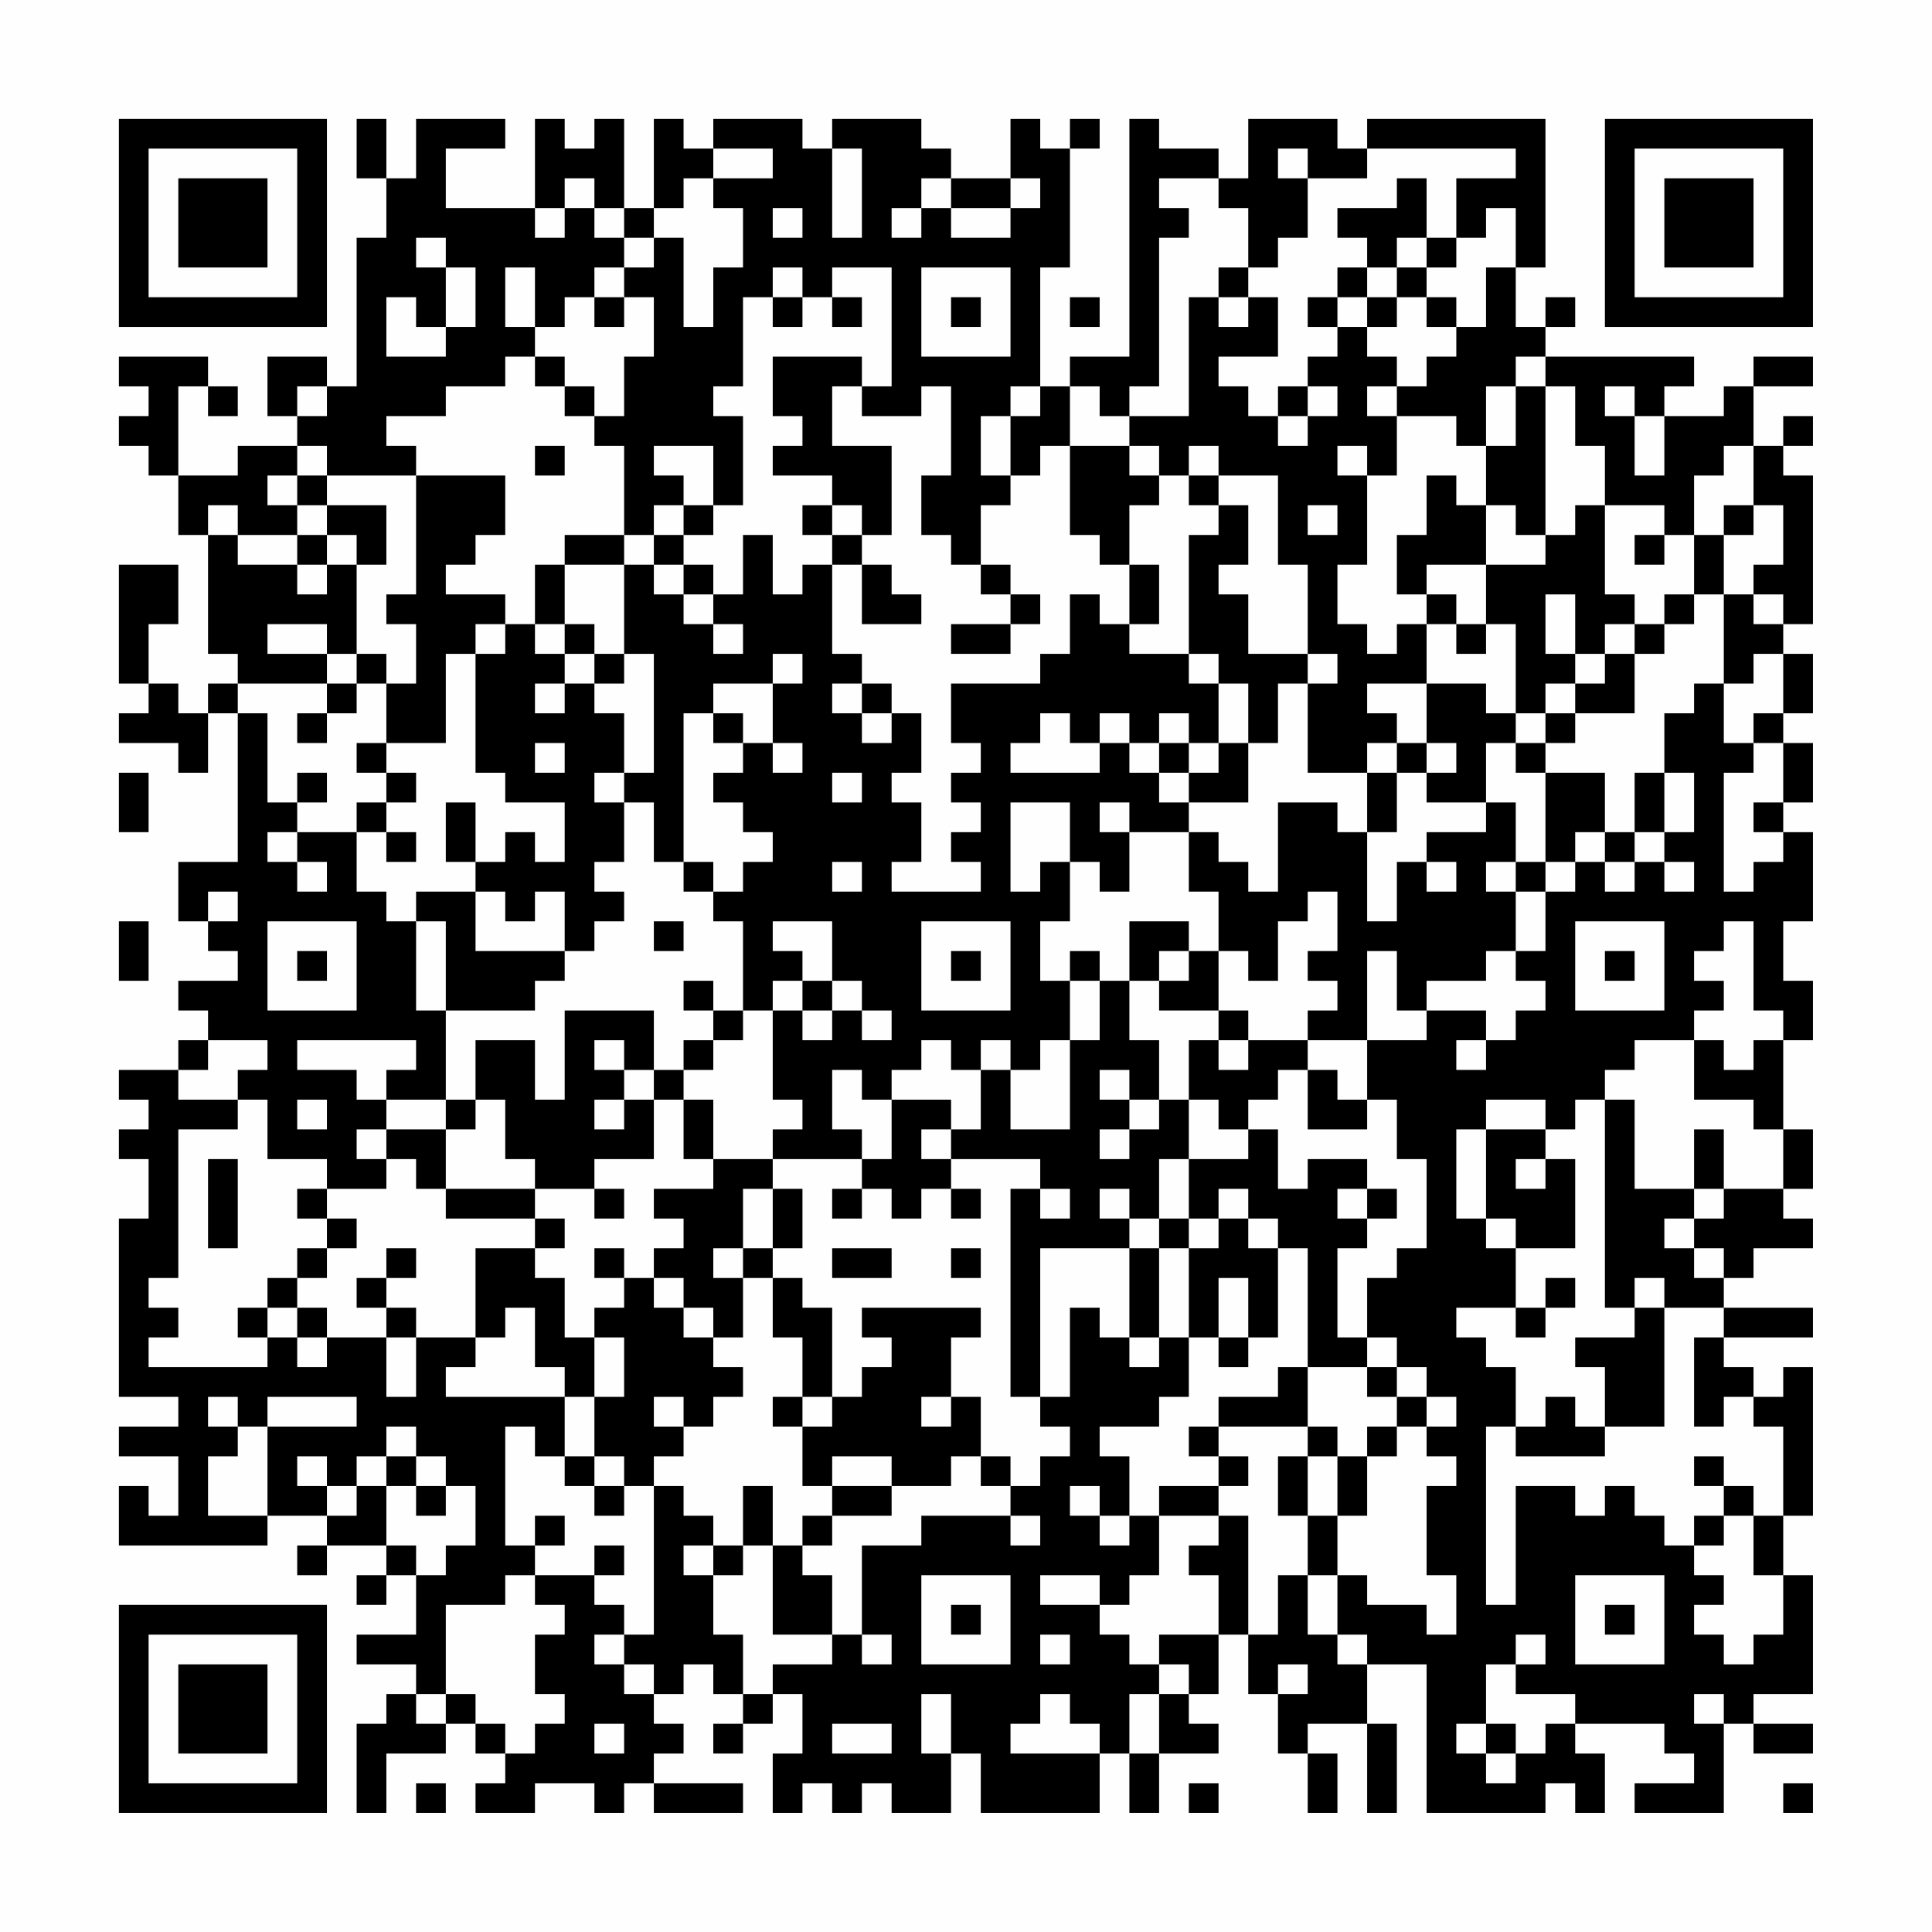 <?xml version="1.0" encoding="UTF-8"?>
<svg xmlns="http://www.w3.org/2000/svg" version="1.1" width="300" height="300" viewBox="0 0 300 300"><rect x="0" y="0" width="300" height="300" fill="#fefefe"/><g transform="scale(4.615)"><g transform="translate(4,4)"><path fill-rule="evenodd" d="M8 0L8 2L9 2L9 4L8 4L8 9L7 9L7 8L5 8L5 10L6 10L6 11L4 11L4 12L2 12L2 9L3 9L3 10L4 10L4 9L3 9L3 8L0 8L0 9L1 9L1 10L0 10L0 11L1 11L1 12L2 12L2 14L3 14L3 18L4 18L4 19L3 19L3 20L2 20L2 19L1 19L1 17L2 17L2 15L0 15L0 19L1 19L1 20L0 20L0 21L2 21L2 22L3 22L3 20L4 20L4 25L2 25L2 27L3 27L3 28L4 28L4 29L2 29L2 30L3 30L3 31L2 31L2 32L0 32L0 33L1 33L1 34L0 34L0 35L1 35L1 37L0 37L0 43L2 43L2 44L0 44L0 45L2 45L2 47L1 47L1 46L0 46L0 48L5 48L5 47L7 47L7 48L6 48L6 49L7 49L7 48L9 48L9 49L8 49L8 50L9 50L9 49L10 49L10 51L8 51L8 52L10 52L10 53L9 53L9 54L8 54L8 57L9 57L9 55L11 55L11 54L12 54L12 55L13 55L13 56L12 56L12 57L14 57L14 56L16 56L16 57L17 57L17 56L18 56L18 57L21 57L21 56L18 56L18 55L19 55L19 54L18 54L18 53L19 53L19 52L20 52L20 53L21 53L21 54L20 54L20 55L21 55L21 54L22 54L22 53L23 53L23 55L22 55L22 57L23 57L23 56L24 56L24 57L25 57L25 56L26 56L26 57L28 57L28 55L29 55L29 57L33 57L33 55L34 55L34 57L35 57L35 55L37 55L37 54L36 54L36 53L37 53L37 51L38 51L38 53L39 53L39 55L40 55L40 57L41 57L41 55L40 55L40 54L42 54L42 57L43 57L43 54L42 54L42 52L44 52L44 57L48 57L48 56L49 56L49 57L50 57L50 55L49 55L49 54L52 54L52 55L53 55L53 56L51 56L51 57L54 57L54 54L55 54L55 55L57 55L57 54L55 54L55 53L57 53L57 49L56 49L56 47L57 47L57 42L56 42L56 43L55 43L55 42L54 42L54 41L57 41L57 40L54 40L54 39L55 39L55 38L57 38L57 37L56 37L56 36L57 36L57 34L56 34L56 31L57 31L57 29L56 29L56 27L57 27L57 24L56 24L56 23L57 23L57 21L56 21L56 20L57 20L57 18L56 18L56 17L57 17L57 12L56 12L56 11L57 11L57 10L56 10L56 11L55 11L55 9L57 9L57 8L55 8L55 9L54 9L54 10L52 10L52 9L53 9L53 8L48 8L48 7L49 7L49 6L48 6L48 7L47 7L47 5L48 5L48 0L42 0L42 1L41 1L41 0L38 0L38 2L37 2L37 1L35 1L35 0L34 0L34 8L32 8L32 9L31 9L31 5L32 5L32 1L33 1L33 0L32 0L32 1L31 1L31 0L30 0L30 2L28 2L28 1L27 1L27 0L24 0L24 1L23 1L23 0L20 0L20 1L19 1L19 0L18 0L18 3L17 3L17 0L16 0L16 1L15 1L15 0L14 0L14 3L11 3L11 1L13 1L13 0L10 0L10 2L9 2L9 0ZM20 1L20 2L19 2L19 3L18 3L18 4L17 4L17 3L16 3L16 2L15 2L15 3L14 3L14 4L15 4L15 3L16 3L16 4L17 4L17 5L16 5L16 6L15 6L15 7L14 7L14 5L13 5L13 7L14 7L14 8L13 8L13 9L11 9L11 10L9 10L9 11L10 11L10 12L7 12L7 11L6 11L6 12L5 12L5 13L6 13L6 14L4 14L4 13L3 13L3 14L4 14L4 15L6 15L6 16L7 16L7 15L8 15L8 18L7 18L7 17L5 17L5 18L7 18L7 19L4 19L4 20L5 20L5 23L6 23L6 24L5 24L5 25L6 25L6 26L7 26L7 25L6 25L6 24L8 24L8 26L9 26L9 27L10 27L10 30L11 30L11 33L9 33L9 32L10 32L10 31L6 31L6 32L8 32L8 33L9 33L9 34L8 34L8 35L9 35L9 36L7 36L7 35L5 35L5 33L4 33L4 32L5 32L5 31L3 31L3 32L2 32L2 33L4 33L4 34L2 34L2 39L1 39L1 40L2 40L2 41L1 41L1 42L5 42L5 41L6 41L6 42L7 42L7 41L9 41L9 43L10 43L10 41L12 41L12 42L11 42L11 43L15 43L15 45L14 45L14 44L13 44L13 48L14 48L14 49L13 49L13 50L11 50L11 53L10 53L10 54L11 54L11 53L12 53L12 54L13 54L13 55L14 55L14 54L15 54L15 53L14 53L14 51L15 51L15 50L14 50L14 49L16 49L16 50L17 50L17 51L16 51L16 52L17 52L17 53L18 53L18 52L17 52L17 51L18 51L18 46L19 46L19 47L20 47L20 48L19 48L19 49L20 49L20 51L21 51L21 53L22 53L22 52L24 52L24 51L25 51L25 52L26 52L26 51L25 51L25 48L27 48L27 47L30 47L30 48L31 48L31 47L30 47L30 46L31 46L31 45L32 45L32 44L31 44L31 43L32 43L32 40L33 40L33 41L34 41L34 42L35 42L35 41L36 41L36 43L35 43L35 44L33 44L33 45L34 45L34 47L33 47L33 46L32 46L32 47L33 47L33 48L34 48L34 47L35 47L35 49L34 49L34 50L33 50L33 49L31 49L31 50L33 50L33 51L34 51L34 52L35 52L35 53L34 53L34 55L35 55L35 53L36 53L36 52L35 52L35 51L37 51L37 49L36 49L36 48L37 48L37 47L38 47L38 51L39 51L39 49L40 49L40 51L41 51L41 52L42 52L42 51L41 51L41 49L42 49L42 50L44 50L44 51L45 51L45 49L44 49L44 46L45 46L45 45L44 45L44 44L45 44L45 43L44 43L44 42L43 42L43 41L42 41L42 39L43 39L43 38L44 38L44 35L43 35L43 33L42 33L42 31L44 31L44 30L46 30L46 31L45 31L45 32L46 32L46 31L47 31L47 30L48 30L48 29L47 29L47 28L48 28L48 26L49 26L49 25L50 25L50 26L51 26L51 25L52 25L52 26L53 26L53 25L52 25L52 24L53 24L53 22L52 22L52 20L53 20L53 19L54 19L54 21L55 21L55 22L54 22L54 26L55 26L55 25L56 25L56 24L55 24L55 23L56 23L56 21L55 21L55 20L56 20L56 18L55 18L55 19L54 19L54 16L55 16L55 17L56 17L56 16L55 16L55 15L56 15L56 13L55 13L55 11L54 11L54 12L53 12L53 14L52 14L52 13L50 13L50 11L49 11L49 9L48 9L48 8L47 8L47 9L46 9L46 11L45 11L45 10L43 10L43 9L44 9L44 8L45 8L45 7L46 7L46 5L47 5L47 3L46 3L46 4L45 4L45 2L47 2L47 1L42 1L42 2L40 2L40 1L39 1L39 2L40 2L40 4L39 4L39 5L38 5L38 3L37 3L37 2L35 2L35 3L36 3L36 4L35 4L35 9L34 9L34 10L33 10L33 9L32 9L32 11L31 11L31 12L30 12L30 10L31 10L31 9L30 9L30 10L29 10L29 12L30 12L30 13L29 13L29 15L28 15L28 14L27 14L27 12L28 12L28 9L27 9L27 10L25 10L25 9L26 9L26 5L24 5L24 6L23 6L23 5L22 5L22 6L21 6L21 9L20 9L20 10L21 10L21 13L20 13L20 11L18 11L18 12L19 12L19 13L18 13L18 14L17 14L17 11L16 11L16 10L17 10L17 8L18 8L18 6L17 6L17 5L18 5L18 4L19 4L19 7L20 7L20 5L21 5L21 3L20 3L20 2L22 2L22 1ZM24 1L24 4L25 4L25 1ZM27 2L27 3L26 3L26 4L27 4L27 3L28 3L28 4L30 4L30 3L31 3L31 2L30 2L30 3L28 3L28 2ZM43 2L43 3L41 3L41 4L42 4L42 5L41 5L41 6L40 6L40 7L41 7L41 8L40 8L40 9L39 9L39 10L38 10L38 9L37 9L37 8L39 8L39 6L38 6L38 5L37 5L37 6L36 6L36 10L34 10L34 11L32 11L32 14L33 14L33 15L34 15L34 17L33 17L33 16L32 16L32 18L31 18L31 19L28 19L28 21L29 21L29 22L28 22L28 23L29 23L29 24L28 24L28 25L29 25L29 26L26 26L26 25L27 25L27 23L26 23L26 22L27 22L27 20L26 20L26 19L25 19L25 18L24 18L24 15L25 15L25 17L27 17L27 16L26 16L26 15L25 15L25 14L26 14L26 11L24 11L24 9L25 9L25 8L22 8L22 10L23 10L23 11L22 11L22 12L24 12L24 13L23 13L23 14L24 14L24 15L23 15L23 16L22 16L22 14L21 14L21 16L20 16L20 15L19 15L19 14L20 14L20 13L19 13L19 14L18 14L18 15L17 15L17 14L15 14L15 15L14 15L14 17L13 17L13 16L11 16L11 15L12 15L12 14L13 14L13 12L10 12L10 16L9 16L9 17L10 17L10 19L9 19L9 18L8 18L8 19L7 19L7 20L6 20L6 21L7 21L7 20L8 20L8 19L9 19L9 21L8 21L8 22L9 22L9 23L8 23L8 24L9 24L9 25L10 25L10 24L9 24L9 23L10 23L10 22L9 22L9 21L11 21L11 18L12 18L12 22L13 22L13 23L15 23L15 25L14 25L14 24L13 24L13 25L12 25L12 23L11 23L11 25L12 25L12 26L10 26L10 27L11 27L11 30L14 30L14 29L15 29L15 28L16 28L16 27L17 27L17 26L16 26L16 25L17 25L17 23L18 23L18 25L19 25L19 26L20 26L20 27L21 27L21 30L20 30L20 29L19 29L19 30L20 30L20 31L19 31L19 32L18 32L18 30L15 30L15 33L14 33L14 31L12 31L12 33L11 33L11 34L9 34L9 35L10 35L10 36L11 36L11 37L14 37L14 38L12 38L12 41L13 41L13 40L14 40L14 42L15 42L15 43L16 43L16 45L15 45L15 46L16 46L16 47L17 47L17 46L18 46L18 45L19 45L19 44L20 44L20 43L21 43L21 42L20 42L20 41L21 41L21 39L22 39L22 41L23 41L23 43L22 43L22 44L23 44L23 46L24 46L24 47L23 47L23 48L22 48L22 46L21 46L21 48L20 48L20 49L21 49L21 48L22 48L22 51L24 51L24 49L23 49L23 48L24 48L24 47L26 47L26 46L28 46L28 45L29 45L29 46L30 46L30 45L29 45L29 43L28 43L28 41L29 41L29 40L25 40L25 41L26 41L26 42L25 42L25 43L24 43L24 40L23 40L23 39L22 39L22 38L23 38L23 36L22 36L22 35L25 35L25 36L24 36L24 37L25 37L25 36L26 36L26 37L27 37L27 36L28 36L28 37L29 37L29 36L28 36L28 35L31 35L31 36L30 36L30 43L31 43L31 38L34 38L34 41L35 41L35 38L36 38L36 41L37 41L37 42L38 42L38 41L39 41L39 38L40 38L40 42L39 42L39 43L37 43L37 44L36 44L36 45L37 45L37 46L35 46L35 47L37 47L37 46L38 46L38 45L37 45L37 44L40 44L40 45L39 45L39 47L40 47L40 49L41 49L41 47L42 47L42 45L43 45L43 44L44 44L44 43L43 43L43 42L42 42L42 41L41 41L41 38L42 38L42 37L43 37L43 36L42 36L42 35L40 35L40 36L39 36L39 34L38 34L38 33L39 33L39 32L40 32L40 34L42 34L42 33L41 33L41 32L40 32L40 31L42 31L42 28L43 28L43 30L44 30L44 29L46 29L46 28L47 28L47 26L48 26L48 25L49 25L49 24L50 24L50 25L51 25L51 24L52 24L52 22L51 22L51 24L50 24L50 22L48 22L48 21L49 21L49 20L51 20L51 18L52 18L52 17L53 17L53 16L54 16L54 14L55 14L55 13L54 13L54 14L53 14L53 16L52 16L52 17L51 17L51 16L50 16L50 13L49 13L49 14L48 14L48 9L47 9L47 11L46 11L46 13L45 13L45 12L44 12L44 14L43 14L43 16L44 16L44 17L43 17L43 18L42 18L42 17L41 17L41 15L42 15L42 12L43 12L43 10L42 10L42 9L43 9L43 8L42 8L42 7L43 7L43 6L44 6L44 7L45 7L45 6L44 6L44 5L45 5L45 4L44 4L44 2ZM22 3L22 4L23 4L23 3ZM10 4L10 5L11 5L11 7L10 7L10 6L9 6L9 8L11 8L11 7L12 7L12 5L11 5L11 4ZM43 4L43 5L42 5L42 6L41 6L41 7L42 7L42 6L43 6L43 5L44 5L44 4ZM27 5L27 8L30 8L30 5ZM16 6L16 7L17 7L17 6ZM22 6L22 7L23 7L23 6ZM24 6L24 7L25 7L25 6ZM28 6L28 7L29 7L29 6ZM32 6L32 7L33 7L33 6ZM37 6L37 7L38 7L38 6ZM14 8L14 9L15 9L15 10L16 10L16 9L15 9L15 8ZM6 9L6 10L7 10L7 9ZM40 9L40 10L39 10L39 11L40 11L40 10L41 10L41 9ZM50 9L50 10L51 10L51 12L52 12L52 10L51 10L51 9ZM14 11L14 12L15 12L15 11ZM34 11L34 12L35 12L35 13L34 13L34 15L35 15L35 17L34 17L34 18L36 18L36 19L37 19L37 21L36 21L36 20L35 20L35 21L34 21L34 20L33 20L33 21L32 21L32 20L31 20L31 21L30 21L30 22L33 22L33 21L34 21L34 22L35 22L35 23L36 23L36 24L34 24L34 23L33 23L33 24L34 24L34 26L33 26L33 25L32 25L32 23L30 23L30 26L31 26L31 25L32 25L32 27L31 27L31 29L32 29L32 31L31 31L31 32L30 32L30 31L29 31L29 32L28 32L28 31L27 31L27 32L26 32L26 33L25 33L25 32L24 32L24 34L25 34L25 35L26 35L26 33L28 33L28 34L27 34L27 35L28 35L28 34L29 34L29 32L30 32L30 34L32 34L32 31L33 31L33 29L34 29L34 31L35 31L35 33L34 33L34 32L33 32L33 33L34 33L34 34L33 34L33 35L34 35L34 34L35 34L35 33L36 33L36 35L35 35L35 37L34 37L34 36L33 36L33 37L34 37L34 38L35 38L35 37L36 37L36 38L37 38L37 37L38 37L38 38L39 38L39 37L38 37L38 36L37 36L37 37L36 37L36 35L38 35L38 34L37 34L37 33L36 33L36 31L37 31L37 32L38 32L38 31L40 31L40 30L41 30L41 29L40 29L40 28L41 28L41 26L40 26L40 27L39 27L39 29L38 29L38 28L37 28L37 26L36 26L36 24L37 24L37 25L38 25L38 26L39 26L39 23L41 23L41 24L42 24L42 27L43 27L43 25L44 25L44 26L45 26L45 25L44 25L44 24L46 24L46 23L47 23L47 25L46 25L46 26L47 26L47 25L48 25L48 22L47 22L47 21L48 21L48 20L49 20L49 19L50 19L50 18L51 18L51 17L50 17L50 18L49 18L49 16L48 16L48 18L49 18L49 19L48 19L48 20L47 20L47 17L46 17L46 15L48 15L48 14L47 14L47 13L46 13L46 15L44 15L44 16L45 16L45 17L44 17L44 19L42 19L42 20L43 20L43 21L42 21L42 22L40 22L40 19L41 19L41 18L40 18L40 15L39 15L39 12L37 12L37 11L36 11L36 12L35 12L35 11ZM41 11L41 12L42 12L42 11ZM6 12L6 13L7 13L7 14L6 14L6 15L7 15L7 14L8 14L8 15L9 15L9 13L7 13L7 12ZM36 12L36 13L37 13L37 14L36 14L36 18L37 18L37 19L38 19L38 21L37 21L37 22L36 22L36 21L35 21L35 22L36 22L36 23L38 23L38 21L39 21L39 19L40 19L40 18L38 18L38 16L37 16L37 15L38 15L38 13L37 13L37 12ZM24 13L24 14L25 14L25 13ZM40 13L40 14L41 14L41 13ZM51 14L51 15L52 15L52 14ZM15 15L15 17L14 17L14 18L15 18L15 19L14 19L14 20L15 20L15 19L16 19L16 20L17 20L17 22L16 22L16 23L17 23L17 22L18 22L18 18L17 18L17 15ZM18 15L18 16L19 16L19 17L20 17L20 18L21 18L21 17L20 17L20 16L19 16L19 15ZM29 15L29 16L30 16L30 17L28 17L28 18L30 18L30 17L31 17L31 16L30 16L30 15ZM12 17L12 18L13 18L13 17ZM15 17L15 18L16 18L16 19L17 19L17 18L16 18L16 17ZM45 17L45 18L46 18L46 17ZM22 18L22 19L20 19L20 20L19 20L19 25L20 25L20 26L21 26L21 25L22 25L22 24L21 24L21 23L20 23L20 22L21 22L21 21L22 21L22 22L23 22L23 21L22 21L22 19L23 19L23 18ZM24 19L24 20L25 20L25 21L26 21L26 20L25 20L25 19ZM44 19L44 21L43 21L43 22L42 22L42 24L43 24L43 22L44 22L44 23L46 23L46 21L47 21L47 20L46 20L46 19ZM20 20L20 21L21 21L21 20ZM14 21L14 22L15 22L15 21ZM44 21L44 22L45 22L45 21ZM0 22L0 24L1 24L1 22ZM6 22L6 23L7 23L7 22ZM24 22L24 23L25 23L25 22ZM24 25L24 26L25 26L25 25ZM3 26L3 27L4 27L4 26ZM12 26L12 28L15 28L15 26L14 26L14 27L13 27L13 26ZM0 27L0 29L1 29L1 27ZM5 27L5 30L8 30L8 27ZM18 27L18 28L19 28L19 27ZM22 27L22 28L23 28L23 29L22 29L22 30L21 30L21 31L20 31L20 32L19 32L19 33L18 33L18 32L17 32L17 31L16 31L16 32L17 32L17 33L16 33L16 34L17 34L17 33L18 33L18 35L16 35L16 36L14 36L14 35L13 35L13 33L12 33L12 34L11 34L11 36L14 36L14 37L15 37L15 38L14 38L14 39L15 39L15 41L16 41L16 43L17 43L17 41L16 41L16 40L17 40L17 39L18 39L18 40L19 40L19 41L20 41L20 40L19 40L19 39L18 39L18 38L19 38L19 37L18 37L18 36L20 36L20 35L22 35L22 34L23 34L23 33L22 33L22 30L23 30L23 31L24 31L24 30L25 30L25 31L26 31L26 30L25 30L25 29L24 29L24 27ZM27 27L27 30L30 30L30 27ZM34 27L34 29L35 29L35 30L37 30L37 31L38 31L38 30L37 30L37 28L36 28L36 27ZM49 27L49 30L52 30L52 27ZM54 27L54 28L53 28L53 29L54 29L54 30L53 30L53 31L51 31L51 32L50 32L50 33L49 33L49 34L48 34L48 33L46 33L46 34L45 34L45 37L46 37L46 38L47 38L47 40L45 40L45 41L46 41L46 42L47 42L47 44L46 44L46 50L47 50L47 46L49 46L49 47L50 47L50 46L51 46L51 47L52 47L52 48L53 48L53 49L54 49L54 50L53 50L53 51L54 51L54 52L55 52L55 51L56 51L56 49L55 49L55 47L56 47L56 44L55 44L55 43L54 43L54 44L53 44L53 41L54 41L54 40L52 40L52 39L51 39L51 40L50 40L50 33L51 33L51 36L53 36L53 37L52 37L52 38L53 38L53 39L54 39L54 38L53 38L53 37L54 37L54 36L56 36L56 34L55 34L55 33L53 33L53 31L54 31L54 32L55 32L55 31L56 31L56 30L55 30L55 27ZM6 28L6 29L7 29L7 28ZM28 28L28 29L29 29L29 28ZM32 28L32 29L33 29L33 28ZM35 28L35 29L36 29L36 28ZM50 28L50 29L51 29L51 28ZM23 29L23 30L24 30L24 29ZM6 33L6 34L7 34L7 33ZM19 33L19 35L20 35L20 33ZM46 34L46 37L47 37L47 38L49 38L49 35L48 35L48 34ZM53 34L53 36L54 36L54 34ZM3 35L3 38L4 38L4 35ZM47 35L47 36L48 36L48 35ZM6 36L6 37L7 37L7 38L6 38L6 39L5 39L5 40L4 40L4 41L5 41L5 40L6 40L6 41L7 41L7 40L6 40L6 39L7 39L7 38L8 38L8 37L7 37L7 36ZM16 36L16 37L17 37L17 36ZM21 36L21 38L20 38L20 39L21 39L21 38L22 38L22 36ZM31 36L31 37L32 37L32 36ZM41 36L41 37L42 37L42 36ZM9 38L9 39L8 39L8 40L9 40L9 41L10 41L10 40L9 40L9 39L10 39L10 38ZM16 38L16 39L17 39L17 38ZM24 38L24 39L26 39L26 38ZM28 38L28 39L29 39L29 38ZM37 39L37 41L38 41L38 39ZM48 39L48 40L47 40L47 41L48 41L48 40L49 40L49 39ZM51 40L51 41L49 41L49 42L50 42L50 44L49 44L49 43L48 43L48 44L47 44L47 45L50 45L50 44L52 44L52 40ZM40 42L40 44L41 44L41 45L40 45L40 47L41 47L41 45L42 45L42 44L43 44L43 43L42 43L42 42ZM3 43L3 44L4 44L4 45L3 45L3 47L5 47L5 44L8 44L8 43L5 43L5 44L4 44L4 43ZM18 43L18 44L19 44L19 43ZM23 43L23 44L24 44L24 43ZM27 43L27 44L28 44L28 43ZM9 44L9 45L8 45L8 46L7 46L7 45L6 45L6 46L7 46L7 47L8 47L8 46L9 46L9 48L10 48L10 49L11 49L11 48L12 48L12 46L11 46L11 45L10 45L10 44ZM9 45L9 46L10 46L10 47L11 47L11 46L10 46L10 45ZM16 45L16 46L17 46L17 45ZM24 45L24 46L26 46L26 45ZM53 45L53 46L54 46L54 47L53 47L53 48L54 48L54 47L55 47L55 46L54 46L54 45ZM14 47L14 48L15 48L15 47ZM16 48L16 49L17 49L17 48ZM27 49L27 52L30 52L30 49ZM49 49L49 52L52 52L52 49ZM28 50L28 51L29 51L29 50ZM50 50L50 51L51 51L51 50ZM31 51L31 52L32 52L32 51ZM47 51L47 52L46 52L46 54L45 54L45 55L46 55L46 56L47 56L47 55L48 55L48 54L49 54L49 53L47 53L47 52L48 52L48 51ZM39 52L39 53L40 53L40 52ZM27 53L27 55L28 55L28 53ZM31 53L31 54L30 54L30 55L33 55L33 54L32 54L32 53ZM53 53L53 54L54 54L54 53ZM16 54L16 55L17 55L17 54ZM24 54L24 55L26 55L26 54ZM46 54L46 55L47 55L47 54ZM10 56L10 57L11 57L11 56ZM36 56L36 57L37 57L37 56ZM56 56L56 57L57 57L57 56ZM0 0L0 7L7 7L7 0ZM1 1L1 6L6 6L6 1ZM2 2L2 5L5 5L5 2ZM50 0L50 7L57 7L57 0ZM51 1L51 6L56 6L56 1ZM52 2L52 5L55 5L55 2ZM0 50L0 57L7 57L7 50ZM1 51L1 56L6 56L6 51ZM2 52L2 55L5 55L5 52Z" fill="#000000"/></g></g></svg>
